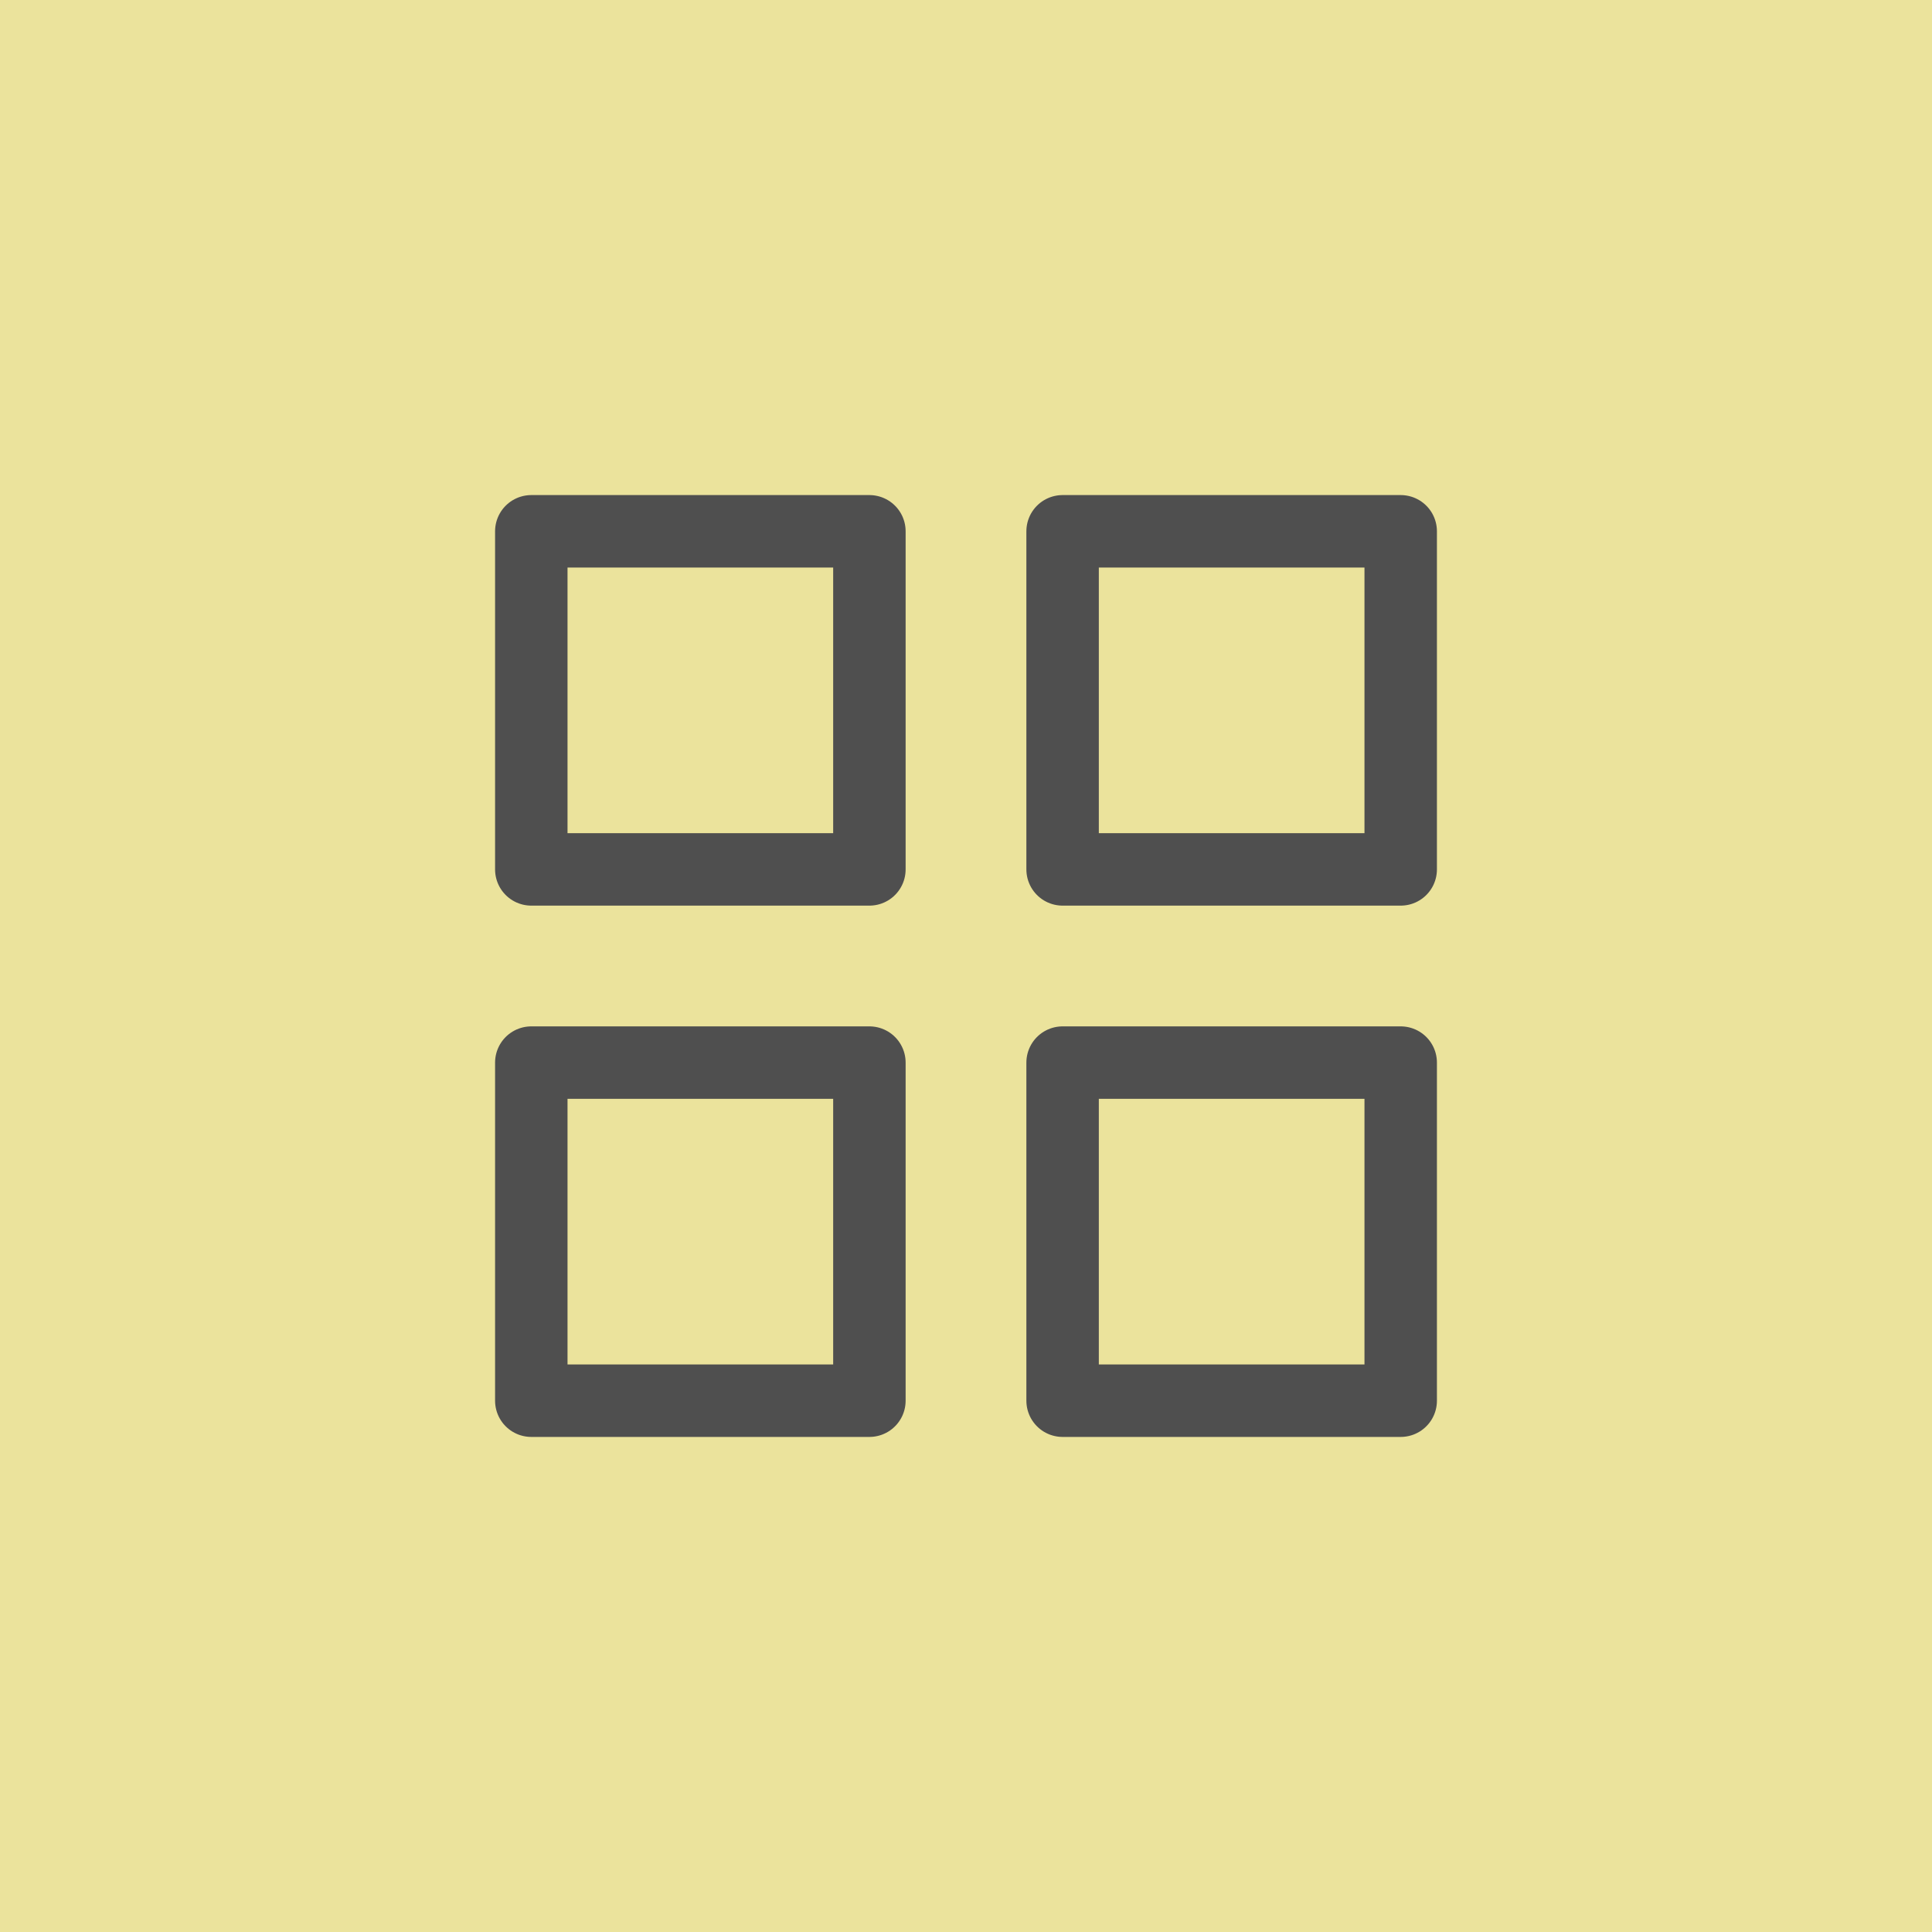 <svg width="40" height="40" viewBox="0 0 40 40" fill="none" xmlns="http://www.w3.org/2000/svg">
<rect width="40" height="40" fill="#EBE39C"/>
<path d="M29 22V29H22V22H29Z" stroke="#4F4F4F" stroke-width="1.5" stroke-linecap="round" stroke-linejoin="round"/>
<path d="M29 11V18H22V11H29Z" stroke="#4F4F4F" stroke-width="1.5" stroke-linecap="round" stroke-linejoin="round"/>
<path d="M18 11V18H11V11H18Z" stroke="#4F4F4F" stroke-width="1.5" stroke-linecap="round" stroke-linejoin="round"/>
<path d="M18 22V29H11V22H18Z" stroke="#4F4F4F" stroke-width="1.5" stroke-linecap="round" stroke-linejoin="round"/>
</svg>
